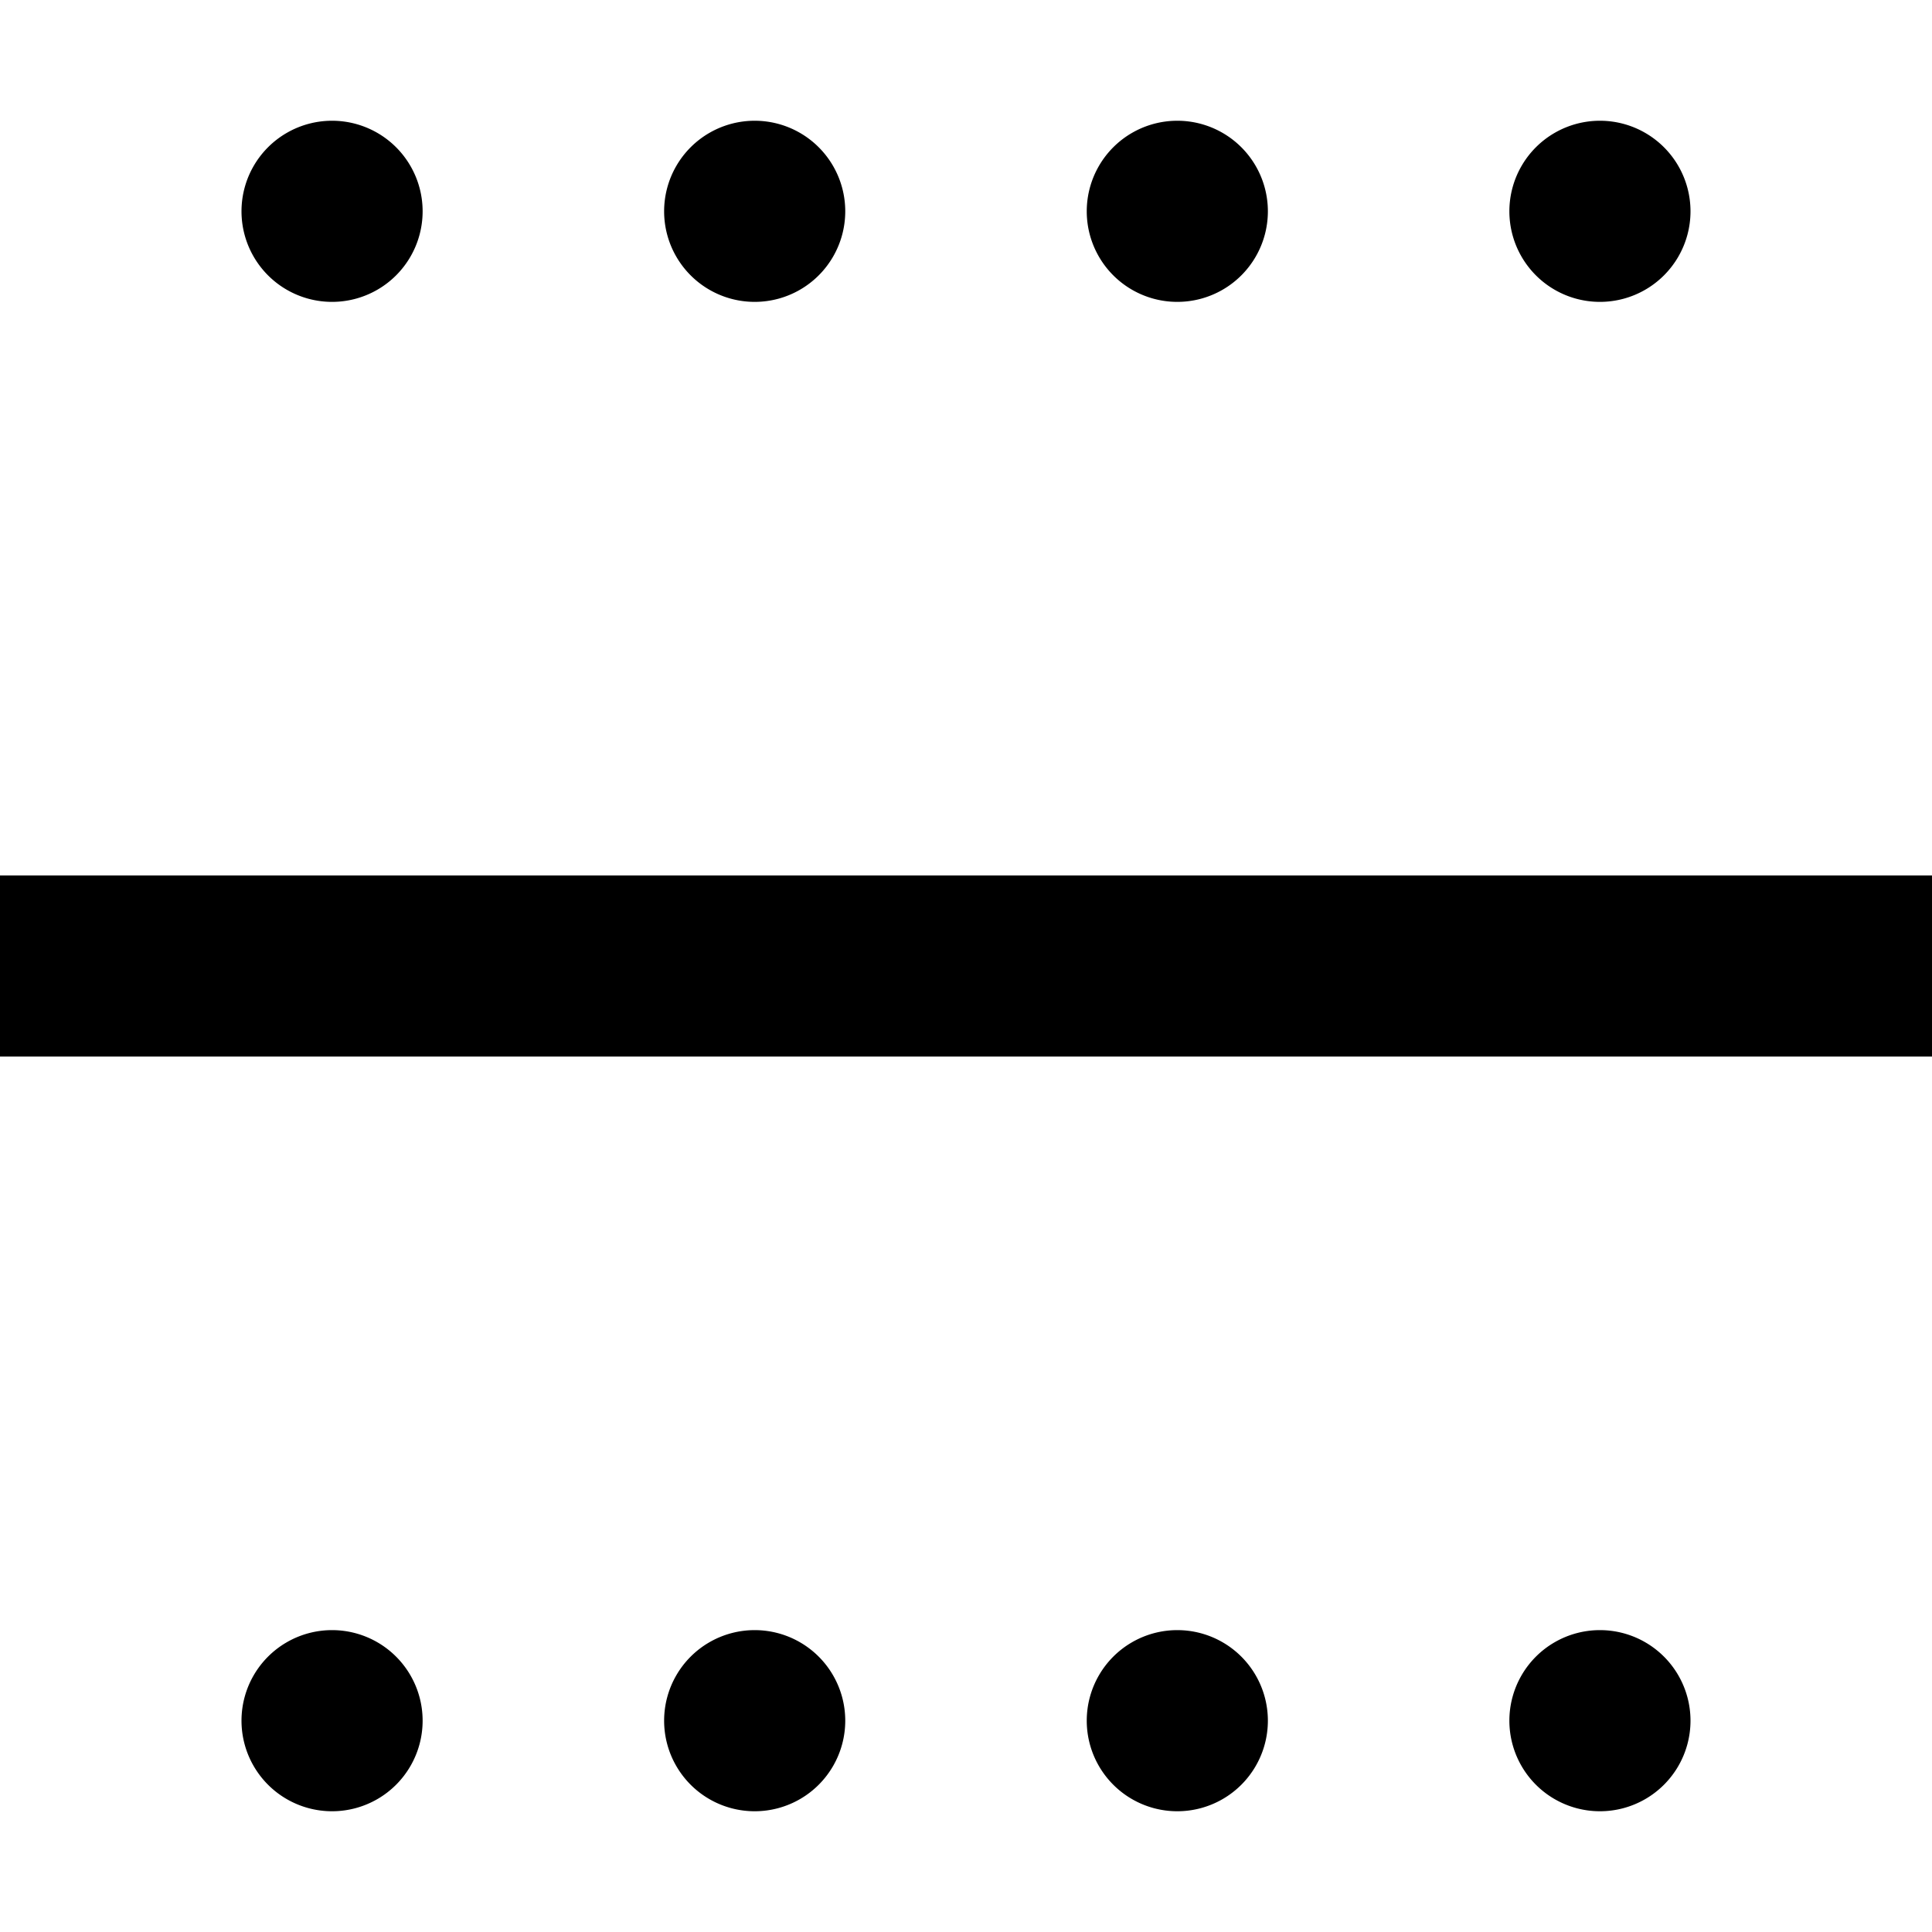 <svg width="16" height="16" fill="none" viewBox="0 0 16 16"><path fill="currentcolor" d="M7 1.75a.75.75 0 1 1-1.5 0 .75.75 0 0 1 1.5 0m-3.5 0a.75.75 0 1 1-1.5 0 .75.75 0 0 1 1.5 0m7 0a.75.75 0 1 1-1.5 0 .75.75 0 0 1 1.5 0m3.5 0a.75.75 0 1 1-1.5 0 .75.75 0 0 1 1.5 0m-7 12.5a.75.75 0 1 1-1.5 0 .75.75 0 0 1 1.5 0m-3.5 0a.75.75 0 1 1-1.5 0 .75.75 0 0 1 1.5 0m7 0a.75.75 0 1 1-1.5 0 .75.75 0 0 1 1.5 0m3.5 0a.75.75 0 1 1-1.5 0 .75.75 0 0 1 1.5 0"/><path stroke="currentcolor" stroke-linejoin="round" stroke-width="1.5" d="M0 8h16"/></svg>